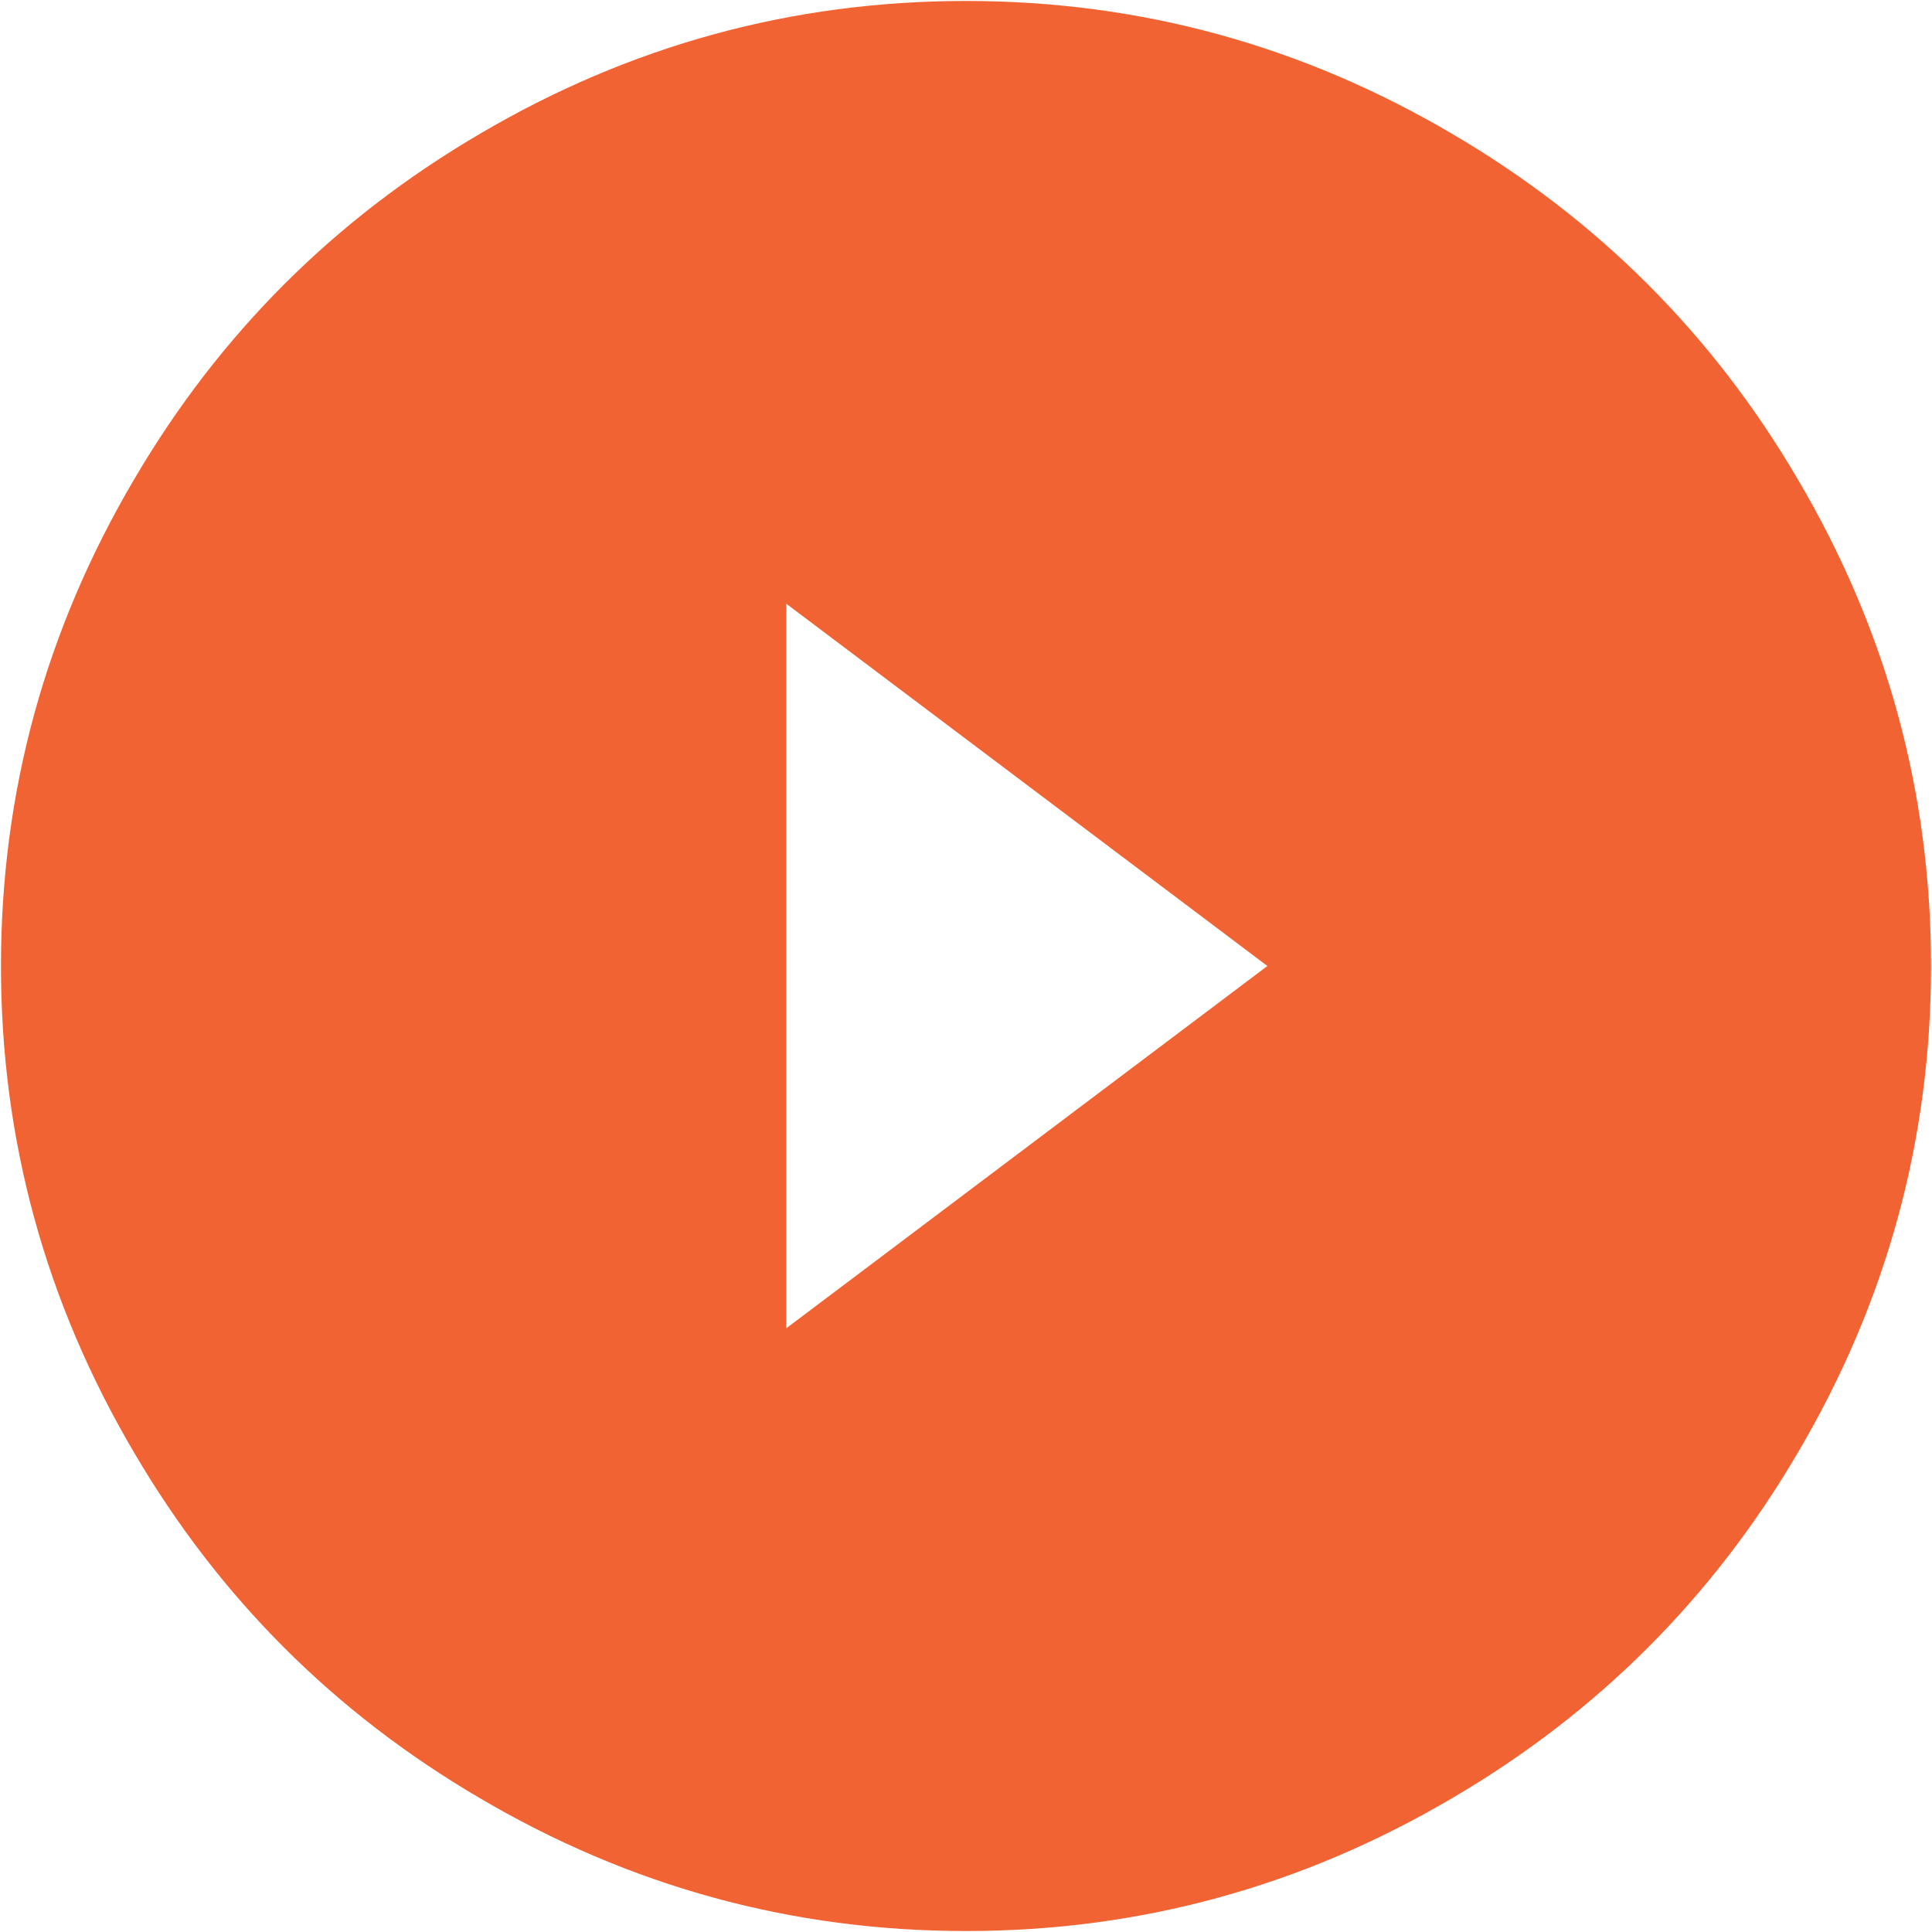 <svg width="16" height="16" viewBox="0 0 16 16" fill="none" xmlns="http://www.w3.org/2000/svg">
<path d="M0.008 8C0.008 6.56 0.376 5.216 1.112 3.968C1.816 2.768 2.768 1.816 3.968 1.112C5.216 0.376 6.56 0.008 8 0.008C9.44 0.008 10.784 0.376 12.032 1.112C13.232 1.816 14.184 2.768 14.888 3.968C15.624 5.216 15.992 6.56 15.992 8C15.992 9.44 15.624 10.784 14.888 12.032C14.184 13.232 13.232 14.184 12.032 14.888C10.784 15.624 9.44 15.992 8 15.992C6.56 15.992 5.216 15.624 3.968 14.888C2.768 14.184 1.816 13.232 1.112 12.032C0.376 10.784 0.008 9.44 0.008 8ZM10.496 8L6.512 5V11L10.496 8Z" fill="#F26334"/>
</svg>
